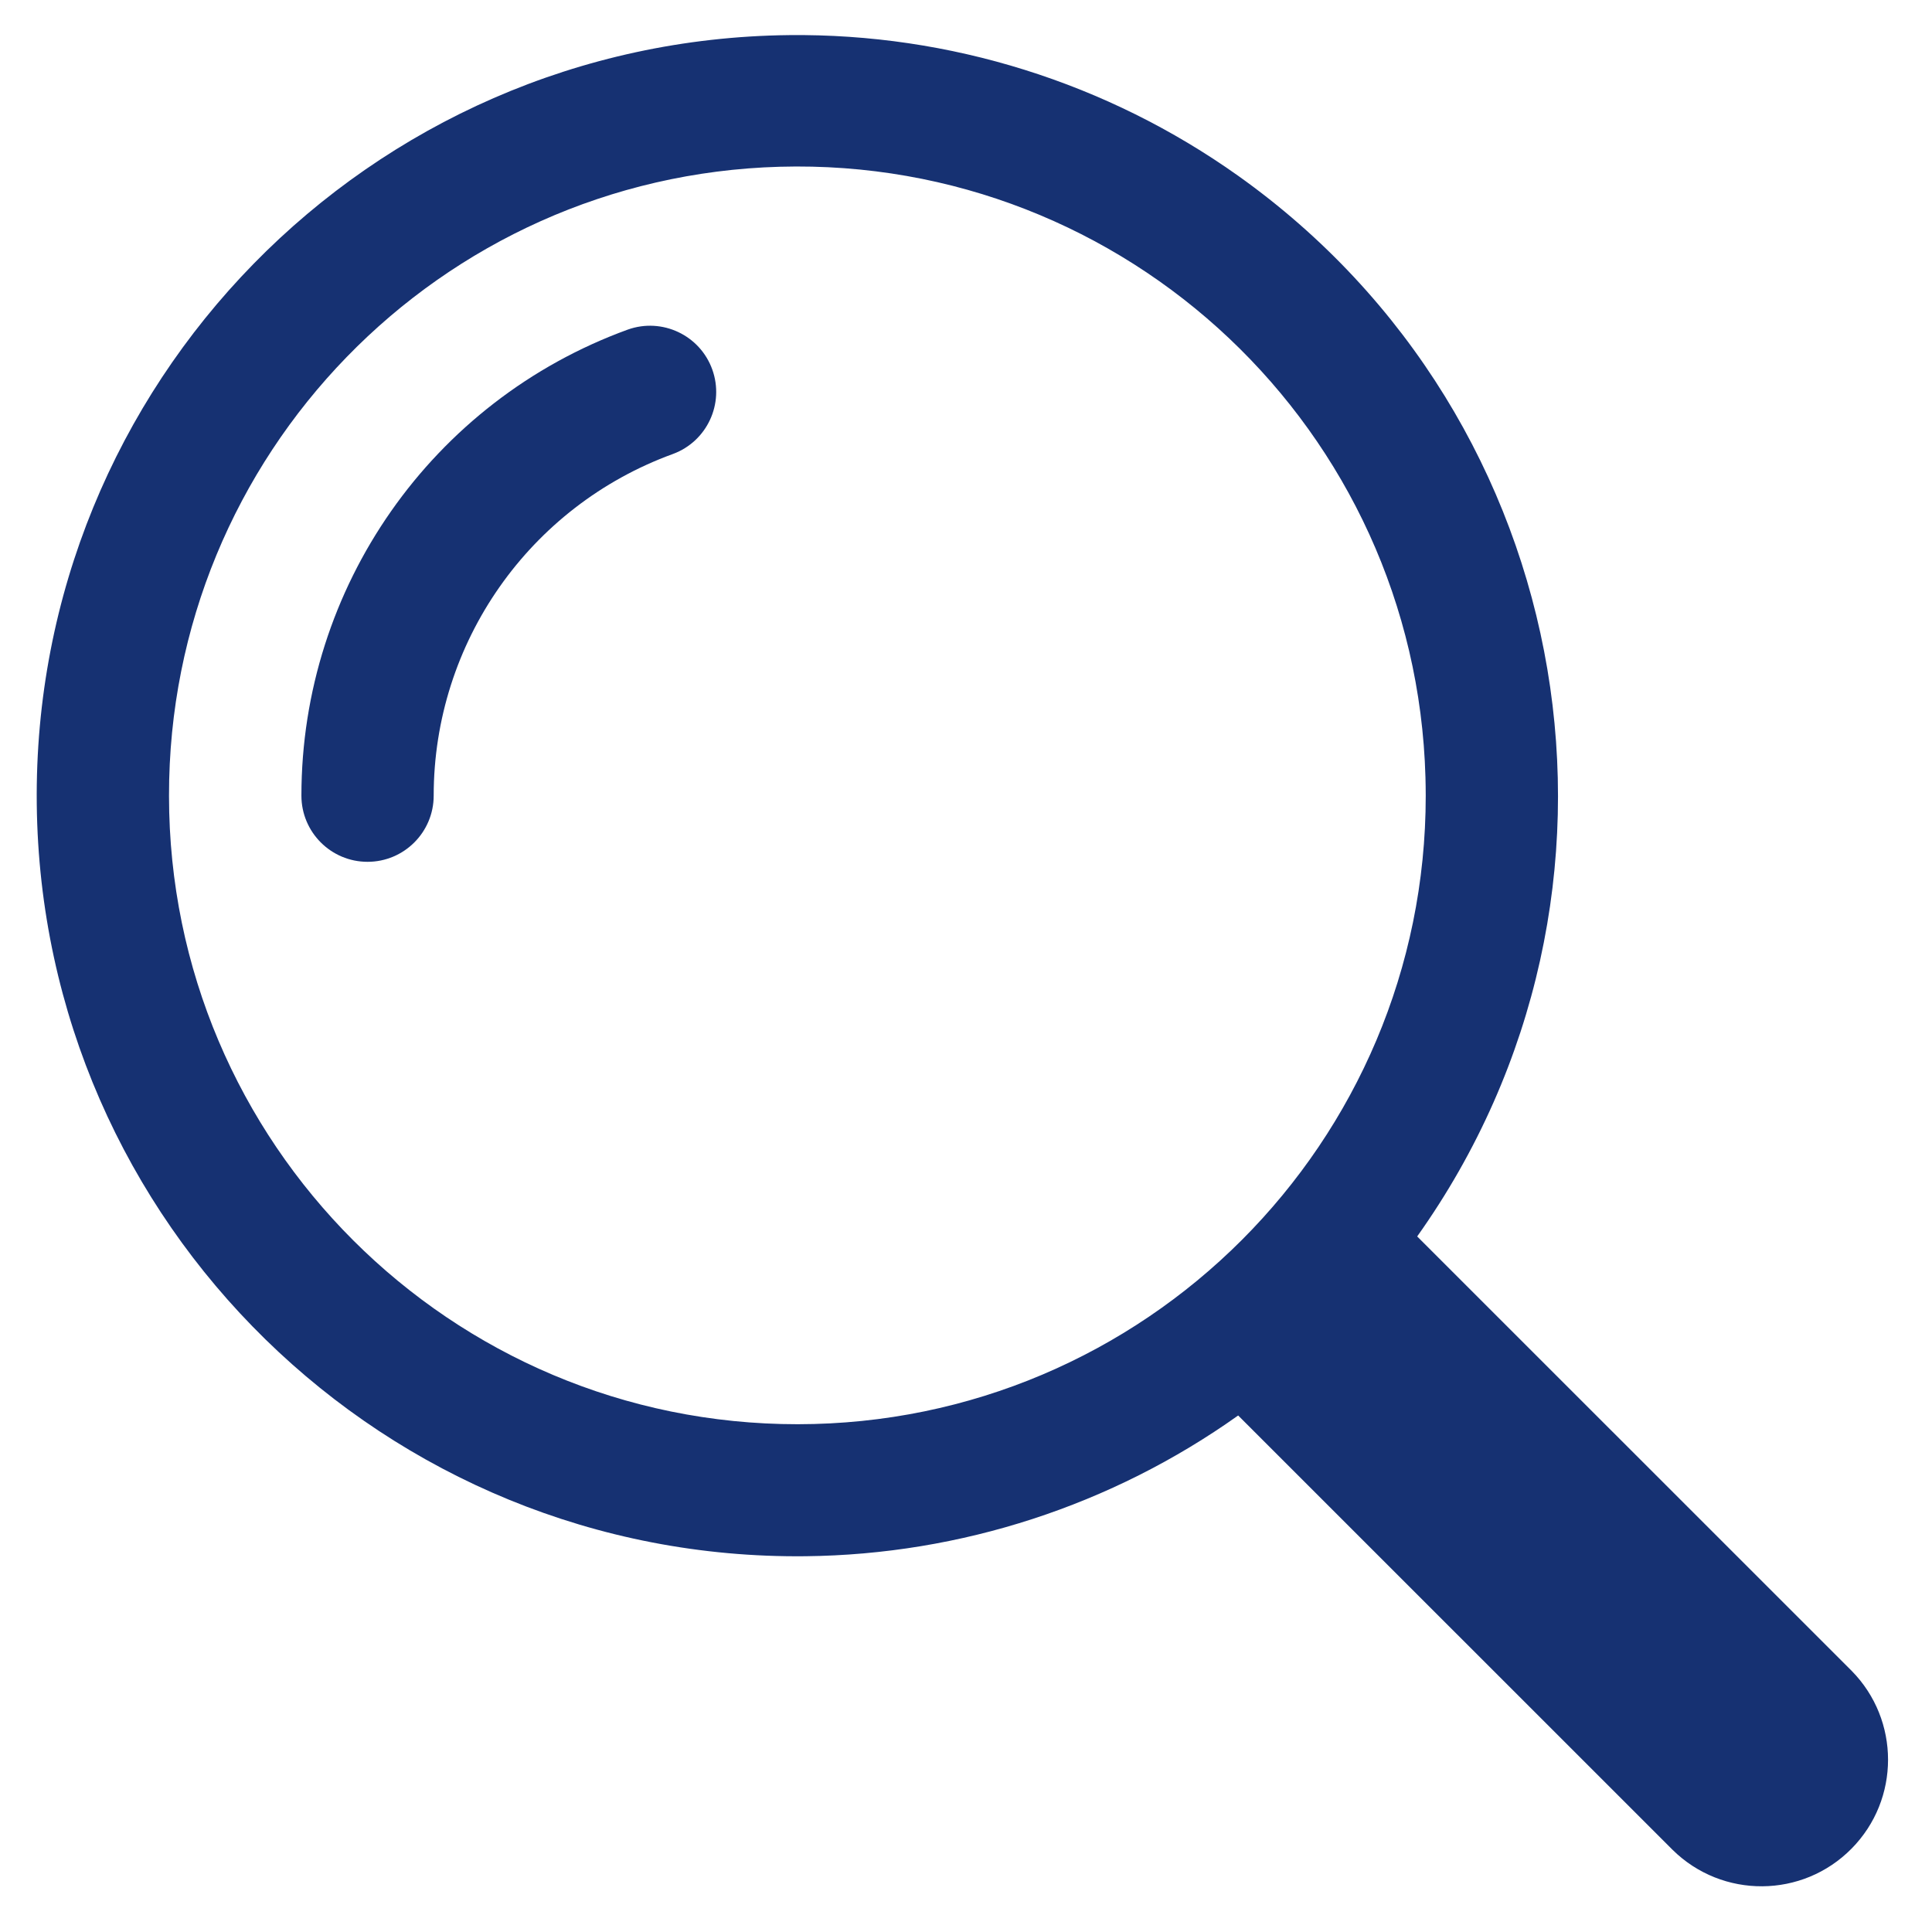 <svg xmlns="http://www.w3.org/2000/svg" xmlns:xlink="http://www.w3.org/1999/xlink" width="1024" zoomAndPan="magnify" viewBox="0 0 768 768" height="1024" preserveAspectRatio="xMidYMid meet" version="1.0"><path fill="#163172" d="M 313.621 13.957 C 146.652 15.785 12.773 152.652 14.613 319.625 C 16.434 486.574 153.293 620.457 320.27 618.625 C 381.934 617.953 441.91 598.426 492.188 562.676 L 664.871 735.328 C 684.645 754.844 716.523 754.641 736.039 734.84 C 755.355 715.262 755.355 683.762 736.039 664.156 L 563.352 491.504 C 660.133 355.441 628.262 166.668 492.188 69.879 C 440.059 32.84 377.555 13.254 313.621 13.957 Z M 309.984 66.285 C 447.871 62.434 562.789 171.07 566.641 308.984 C 566.699 311.41 566.75 313.836 566.75 316.254 C 566.805 454.195 455.012 566.074 317.082 566.152 C 179.137 566.207 67.25 454.438 67.184 316.484 C 67.184 316.414 67.184 316.348 67.184 316.27 C 67.035 180.93 174.688 70.07 309.984 66.285 Z M 309.984 66.285 " fill-opacity="1" fill-rule="nonzero"/><path fill="#163172" d="M 249.531 131.027 C 263.203 126.137 278.25 133.238 283.152 146.91 C 288.016 160.48 281.051 175.449 267.516 180.457 C 210.41 201.242 172.398 255.52 172.398 316.281 C 172.398 330.812 160.625 342.586 146.105 342.586 C 131.586 342.586 119.816 330.812 119.816 316.281 C 119.82 233.41 171.648 159.371 249.531 131.027 Z M 249.531 131.027 " fill-opacity="1" fill-rule="nonzero"/></svg>